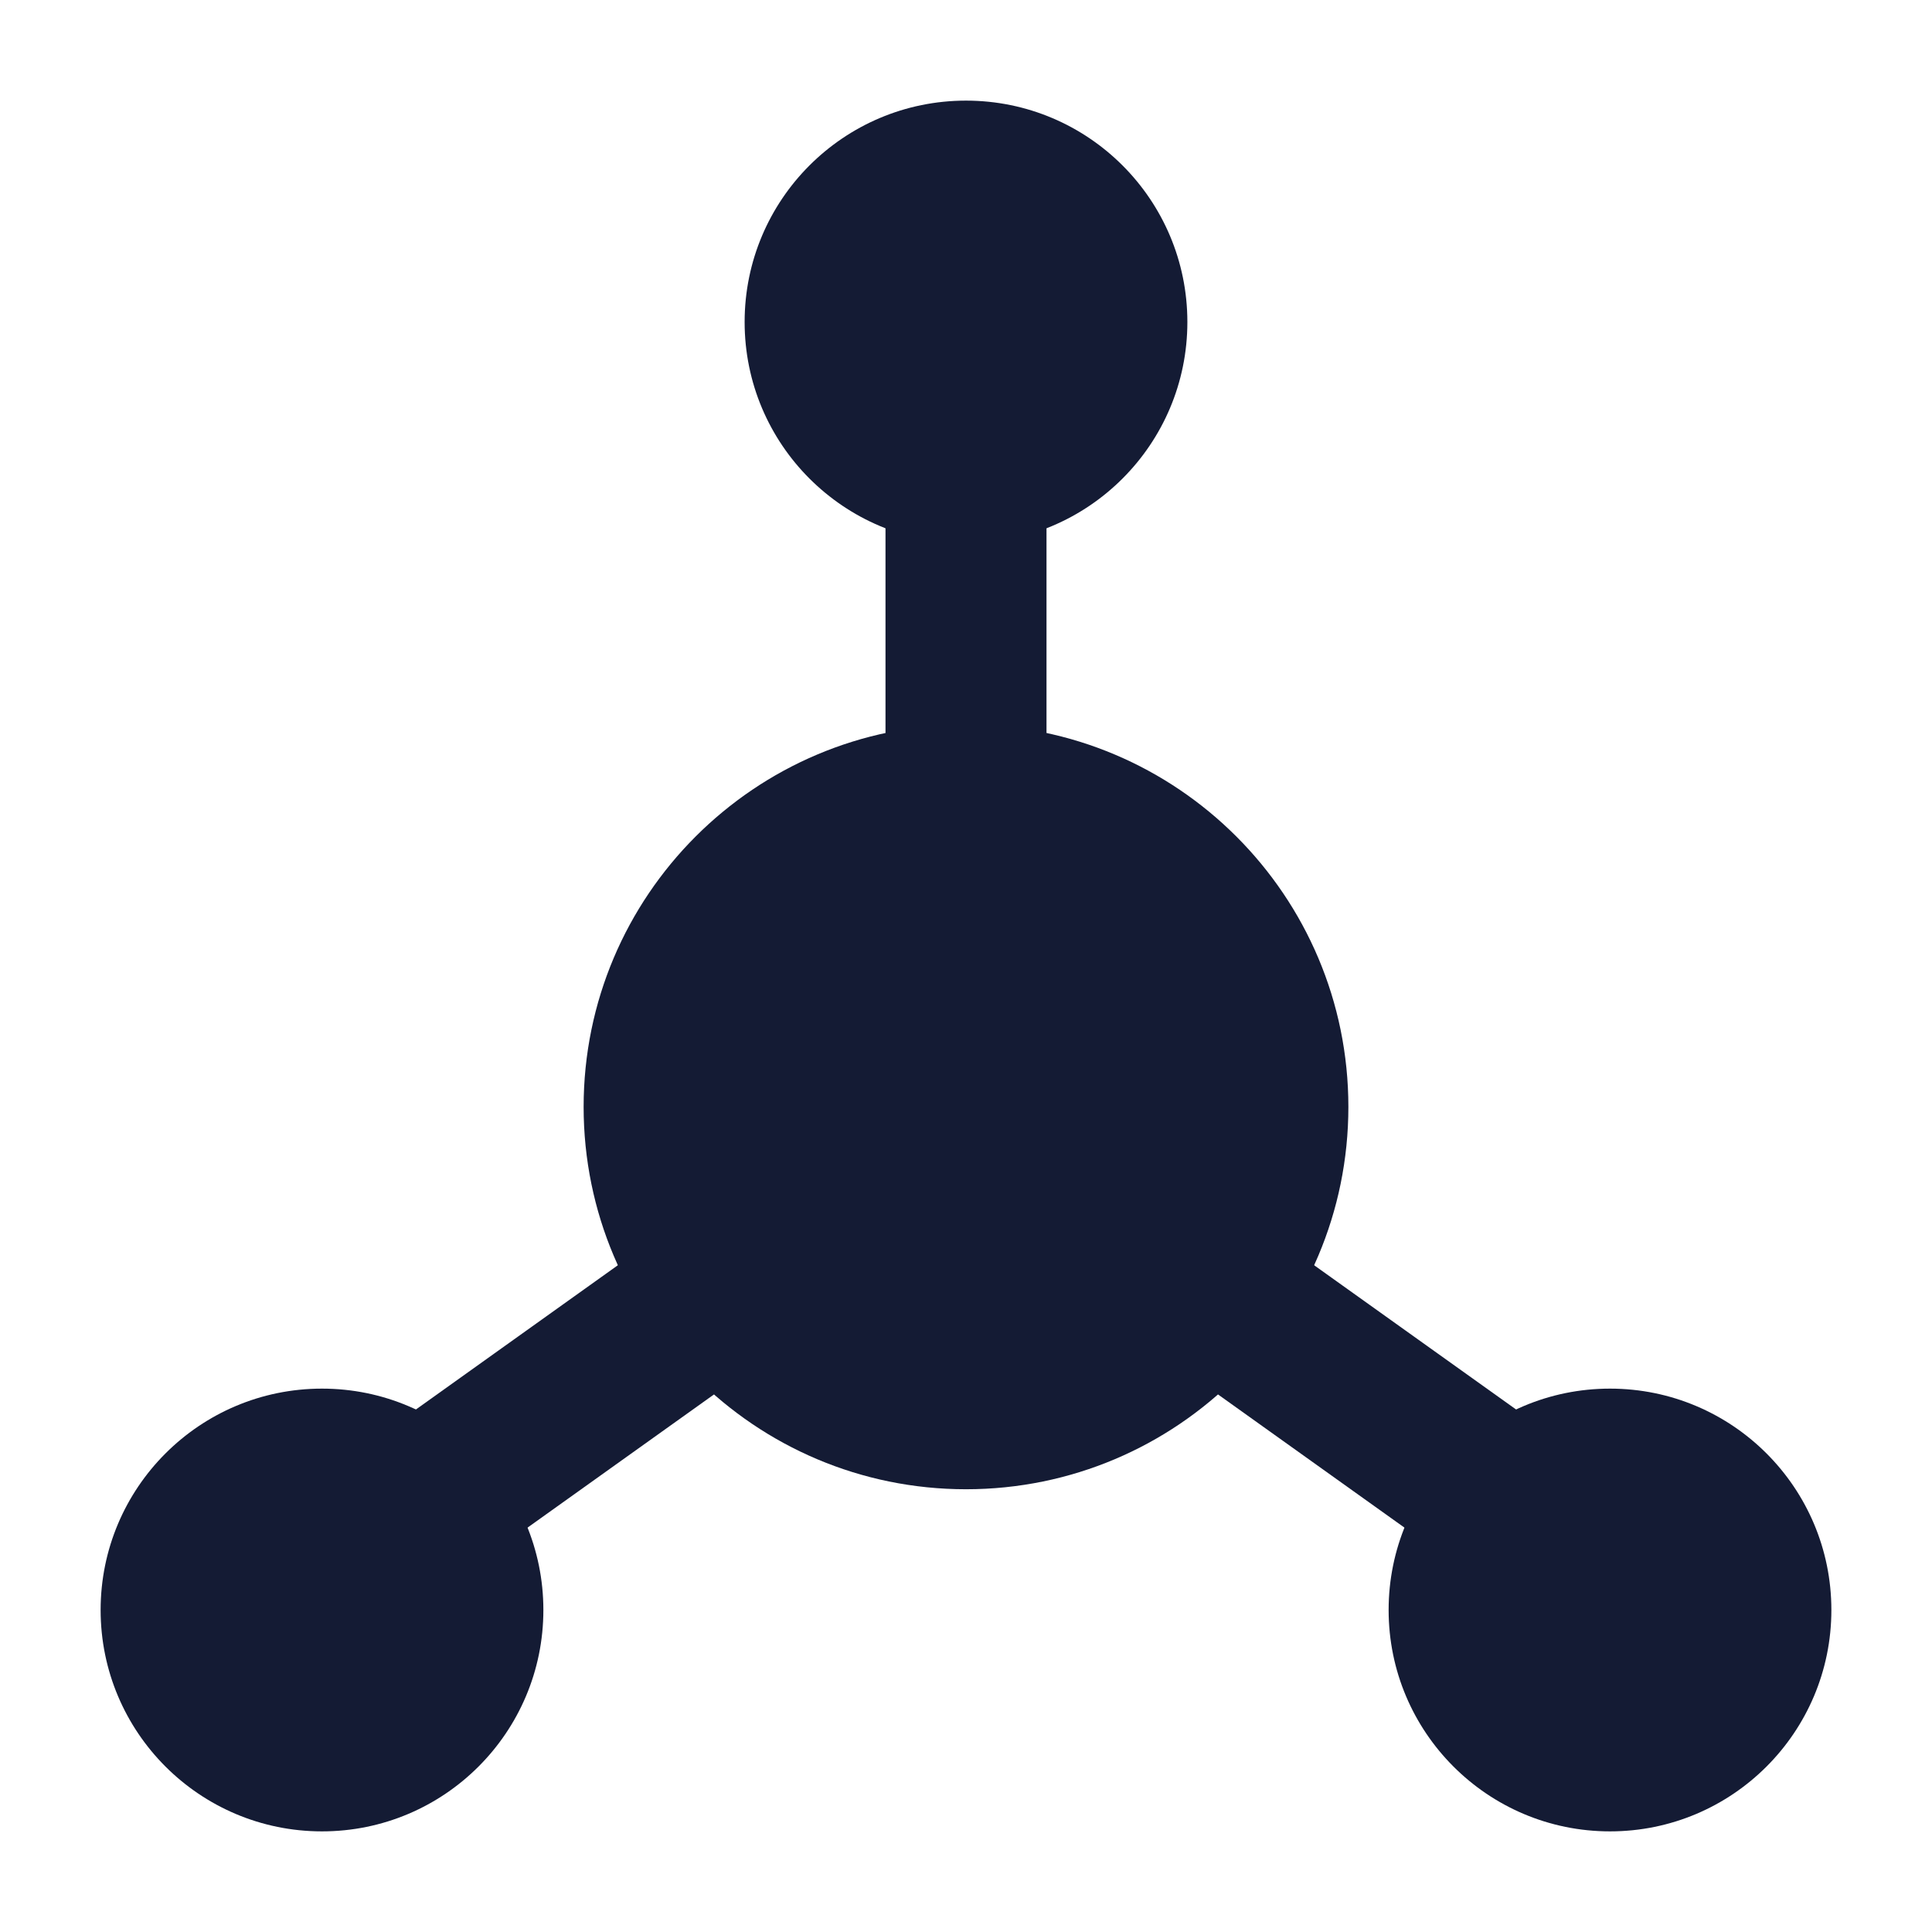<svg width="24" height="24" viewBox="0 0 24 24" fill="none" xmlns="http://www.w3.org/2000/svg">
<path d="M7.25 13.75C7.25 11.127 9.377 9 12 9C14.623 9 16.75 11.127 16.75 13.75C16.75 16.373 14.623 18.5 12 18.5C9.377 18.5 7.25 16.373 7.25 13.75Z" fill="#141B34"/>
<path d="M9.25 4C9.25 2.481 10.481 1.25 12 1.25C13.519 1.25 14.75 2.481 14.75 4C14.75 5.519 13.519 6.75 12 6.75C10.481 6.75 9.25 5.519 9.25 4Z" fill="#141B34"/>
<path d="M1.25 20C1.25 18.481 2.481 17.25 4 17.25C5.519 17.25 6.75 18.481 6.75 20C6.75 21.519 5.519 22.75 4 22.75C2.481 22.75 1.25 21.519 1.25 20Z" fill="#141B34"/>
<path d="M17.25 20C17.25 18.481 18.481 17.25 20 17.25C21.519 17.25 22.75 18.481 22.75 20C22.75 21.519 21.519 22.75 20 22.75C18.481 22.75 17.25 21.519 17.25 20Z" fill="#141B34"/>
<path fill-rule="evenodd" clip-rule="evenodd" d="M12 5C12.552 5 13 5.448 13 6V10C13 10.552 12.552 11 12 11C11.448 11 11 10.552 11 10V6C11 5.448 11.448 5 12 5ZM9.814 15.419C10.135 15.868 10.031 16.493 9.581 16.814L6.081 19.314C5.632 19.635 5.007 19.531 4.686 19.081C4.365 18.632 4.469 18.007 4.919 17.686L8.419 15.186C8.868 14.865 9.493 14.969 9.814 15.419ZM14.186 15.419C14.507 14.969 15.132 14.865 15.581 15.186L19.081 17.686C19.531 18.007 19.635 18.632 19.314 19.081C18.993 19.531 18.368 19.635 17.919 19.314L14.419 16.814C13.969 16.493 13.865 15.868 14.186 15.419Z" fill="#141B34"/>
</svg>
